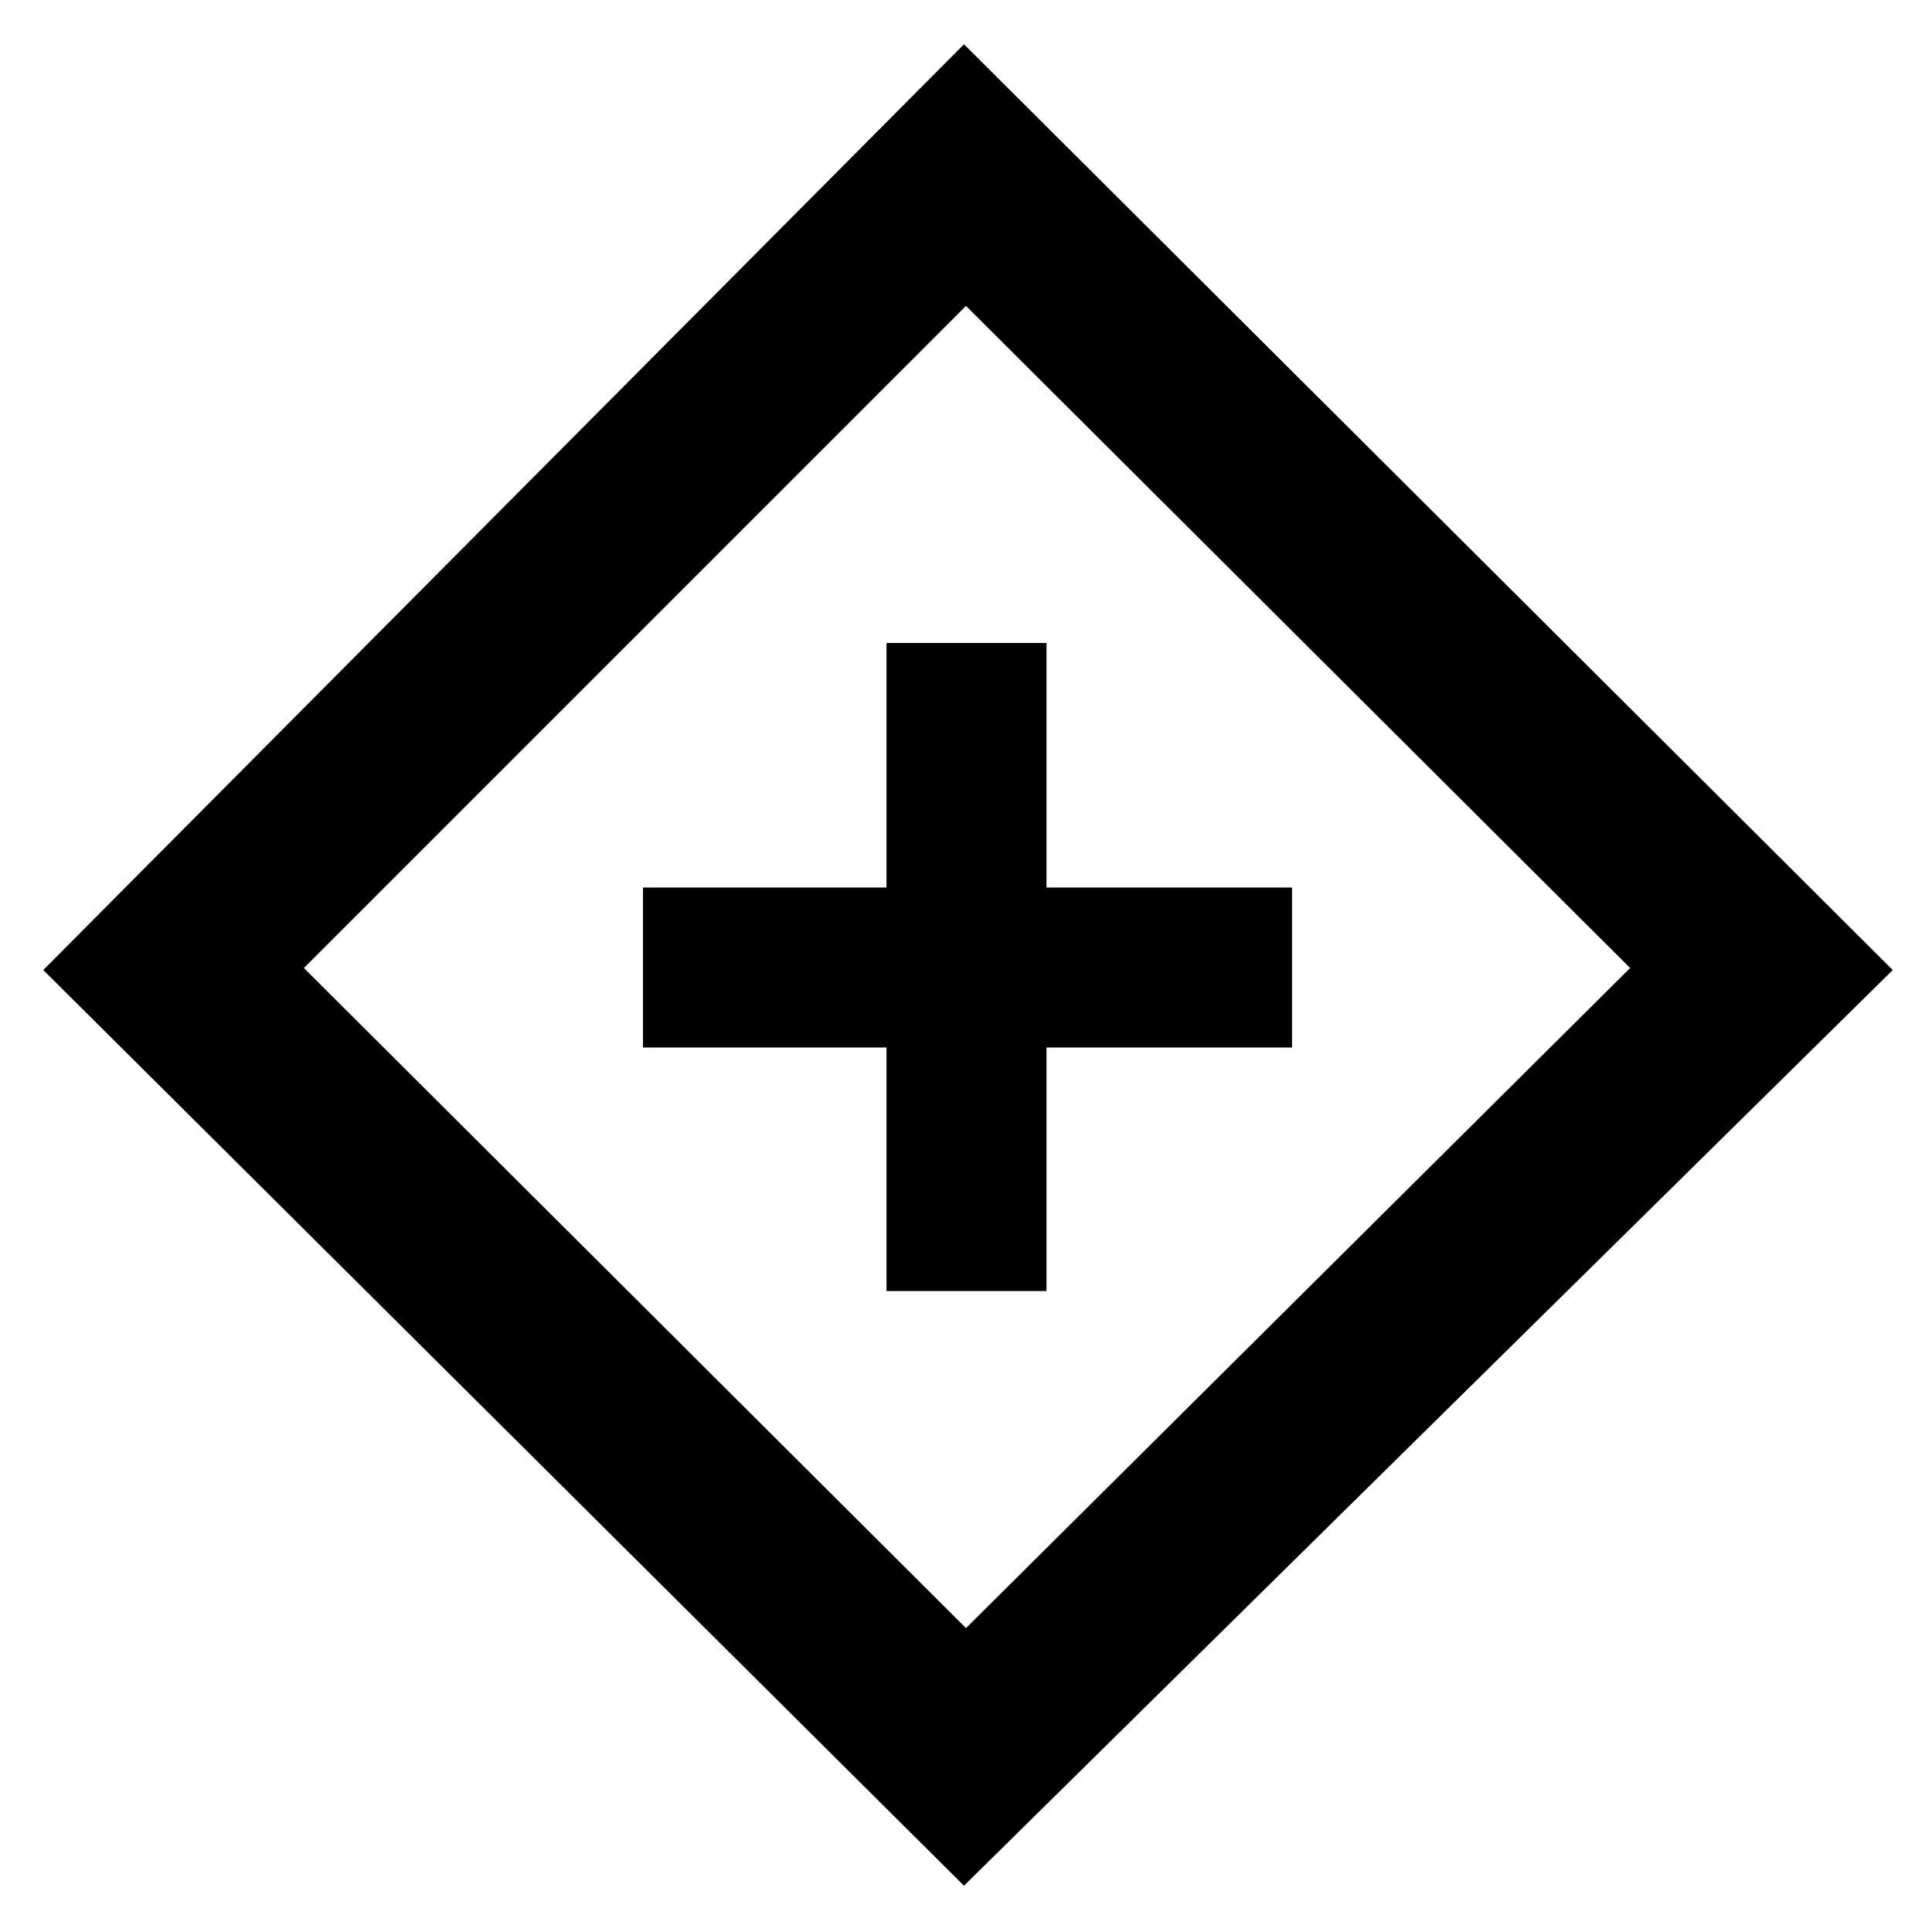 <svg xmlns="http://www.w3.org/2000/svg" height="48" viewBox="0 -960 960 960" width="48"><path d="M440.5-318.5H520v-121h122V-519H520v-121.5h-79.5V-519h-121v79.5h121v121ZM479-23 21.5-478 479-938l461.5 460L479-23Zm1-128 330-328-330-329-329 329 329 328Zm1-329Z"/></svg>